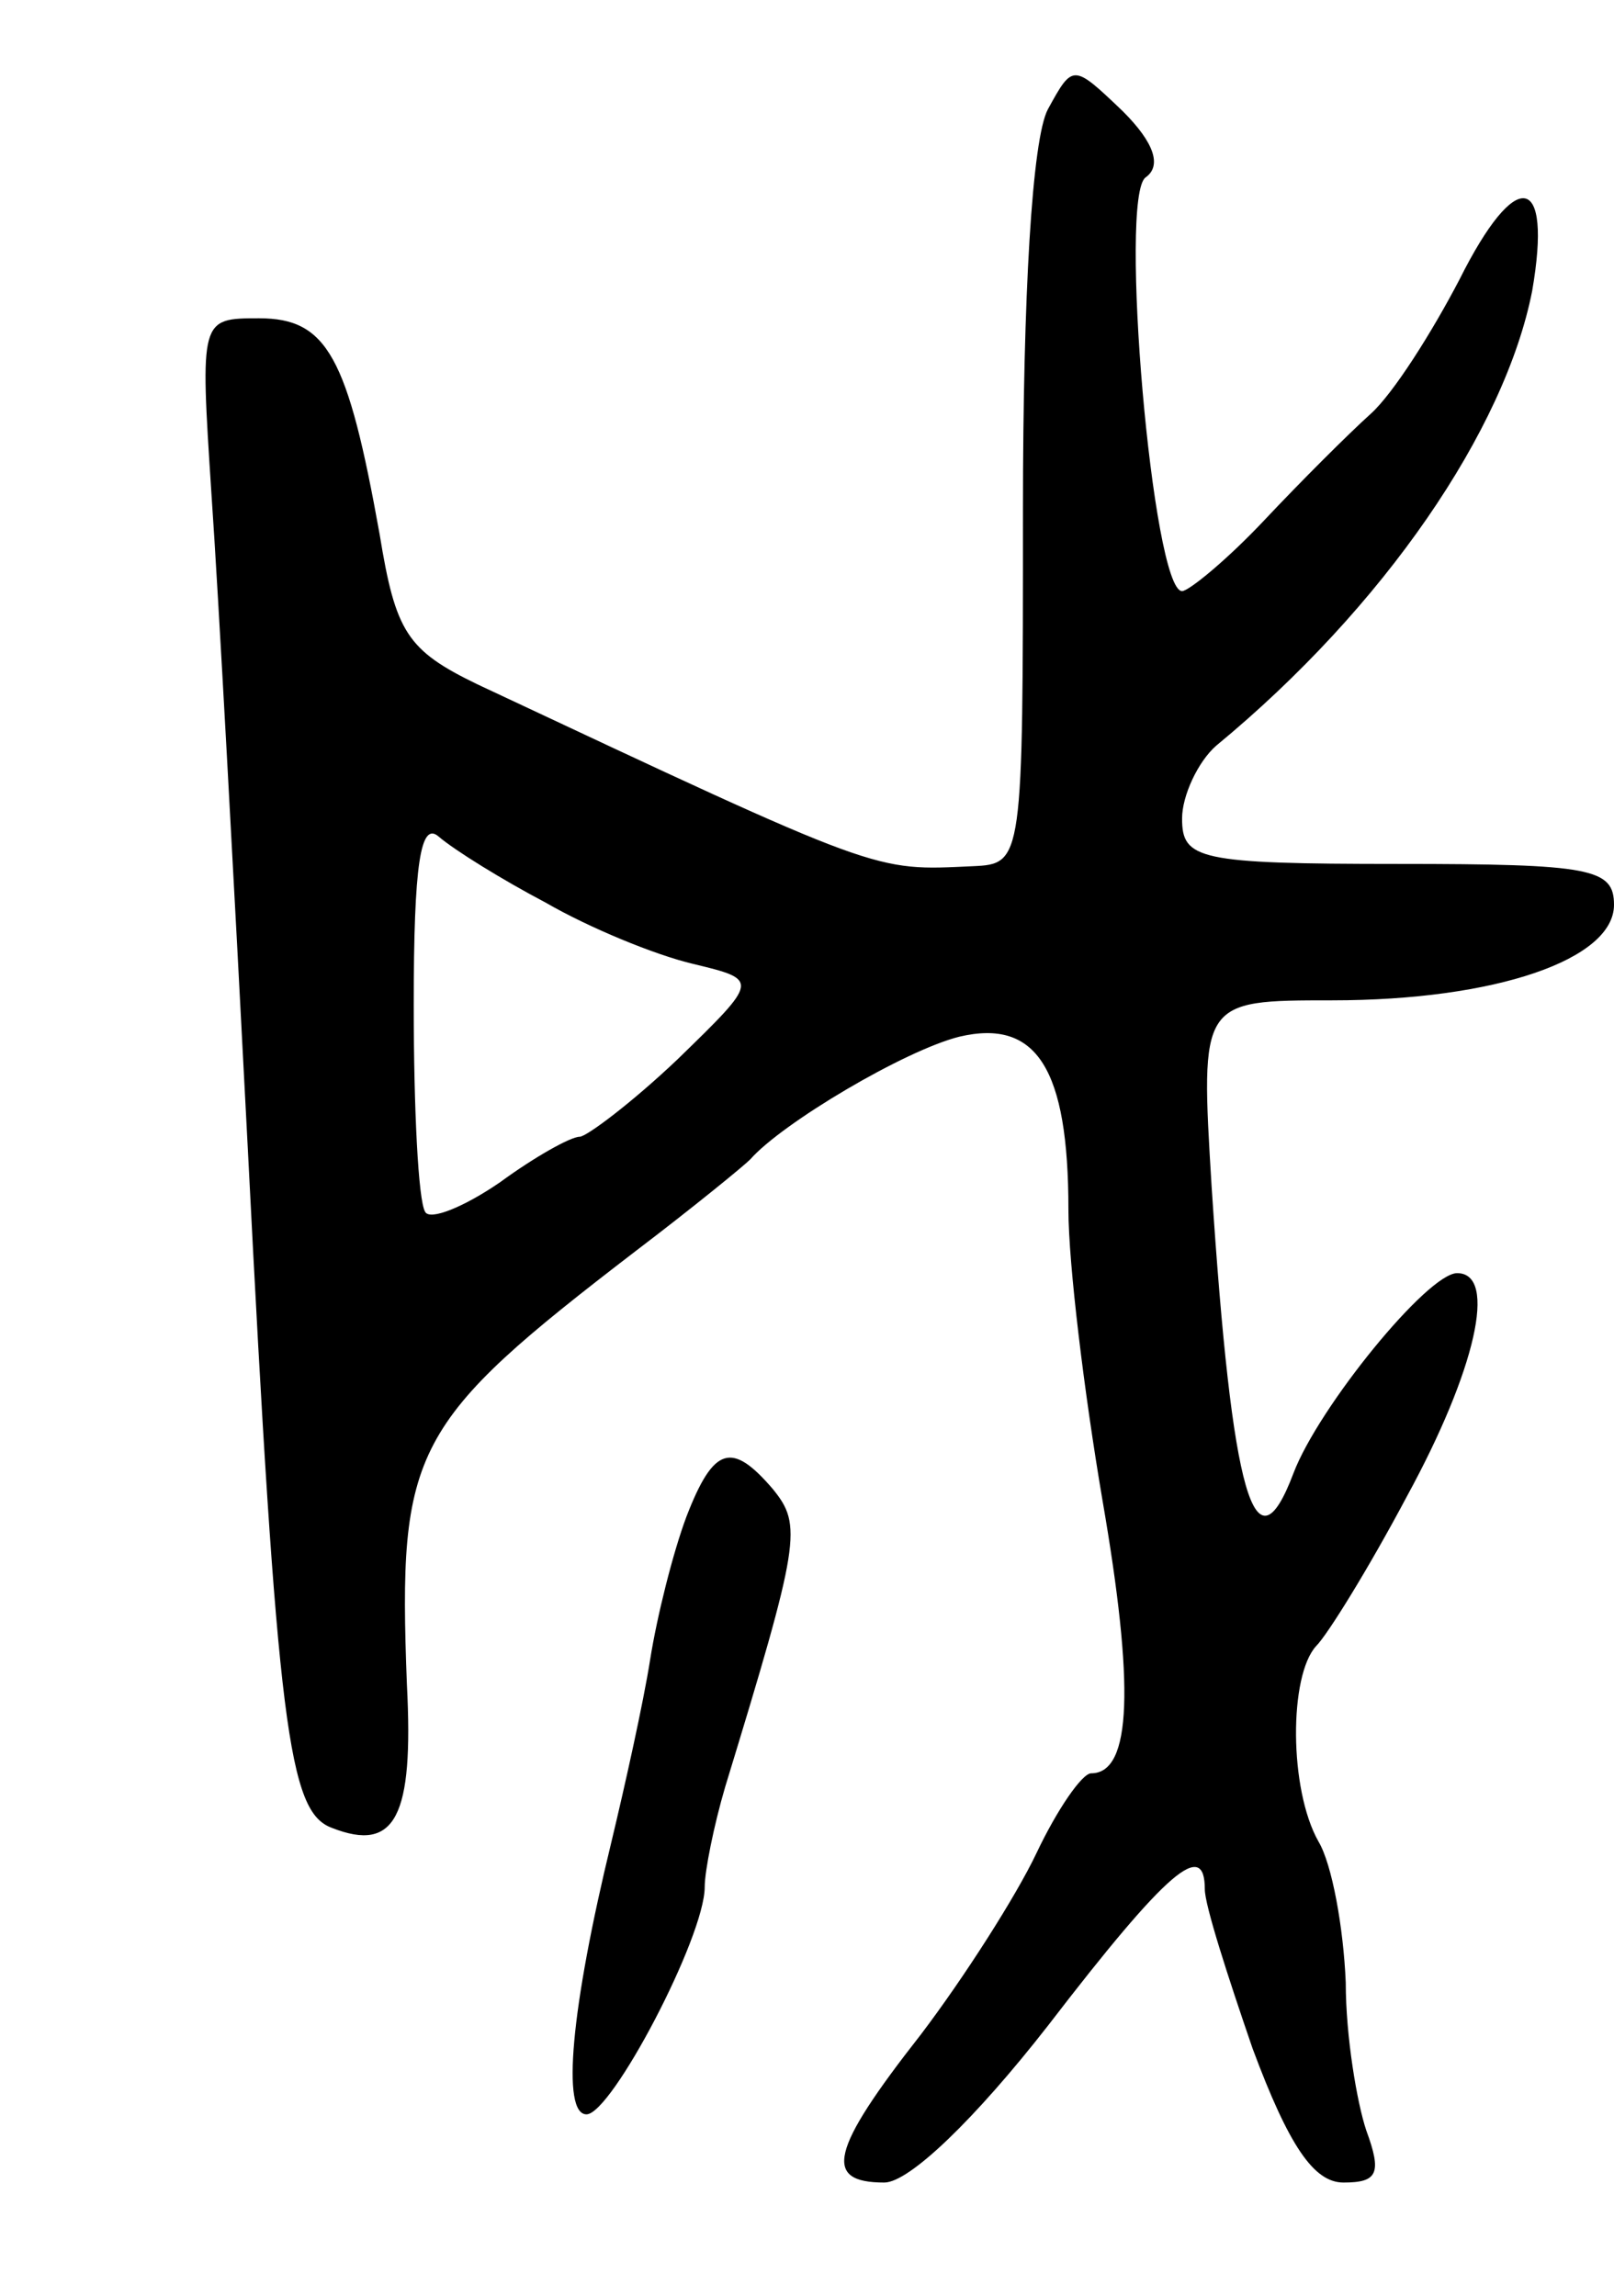 <svg version="1.0" xmlns="http://www.w3.org/2000/svg"
 width="71pt" height="101pt" viewBox="0 0 71 101"
 preserveAspectRatio="xMidYMid meet">
<g transform="translate(0,101) scale(0.1,-0.1)"
fill="#000000" stroke="none">
<path d="M461 962 c-7 -13 -11 -82 -11 -176 0 -155 0 -156 -22 -157 -44 -2
-39 -4 -218 80 -31 15 -36 23 -43 66 -14 78 -23 95 -53 95 -26 0 -26 0 -21
-77 3 -43 10 -172 16 -288 13 -256 18 -292 37 -299 28 -11 36 5 33 63 -4 104
2 115 101 191 25 19 47 37 50 40 14 16 68 48 92 54 34 8 48 -14 48 -76 0 -24
7 -81 15 -128 14 -81 13 -120 -5 -120 -4 0 -15 -16 -24 -35 -9 -19 -32 -55
-51 -80 -40 -51 -43 -65 -16 -65 11 0 40 28 72 69 53 69 69 82 69 60 0 -7 10
-38 21 -70 16 -43 27 -59 40 -59 15 0 17 4 10 23 -4 12 -9 41 -9 65 -1 24 -6
52 -12 62 -13 23 -13 73 -1 86 5 5 23 34 40 66 30 55 40 98 22 98 -13 0 -61
-59 -72 -88 -17 -45 -27 -11 -36 126 -5 82 -5 82 53 82 72 0 124 18 124 42 0
16 -10 18 -95 18 -88 0 -95 2 -95 20 0 10 7 25 15 32 74 61 127 139 139 200 9
52 -7 55 -32 5 -12 -23 -29 -50 -39 -59 -10 -9 -31 -30 -47 -47 -16 -17 -33
-31 -36 -31 -13 0 -28 174 -16 182 7 5 4 15 -10 29 -22 21 -22 21 -33 1z
m-221 -349 c19 -11 48 -23 65 -27 29 -7 29 -7 -7 -42 -20 -19 -40 -34 -43 -34
-4 0 -20 -9 -35 -20 -16 -11 -31 -17 -33 -13 -3 5 -5 45 -5 91 0 62 3 81 11
74 7 -6 28 -19 47 -29z"/>
<path d="M302 343 c-6 -16 -13 -44 -16 -63 -3 -19 -11 -55 -17 -80 -18 -74
-22 -120 -11 -120 11 0 52 78 52 100 0 7 4 27 9 44 33 108 34 115 21 131 -18
21 -26 19 -38 -12z"/>
</g>
</svg>
